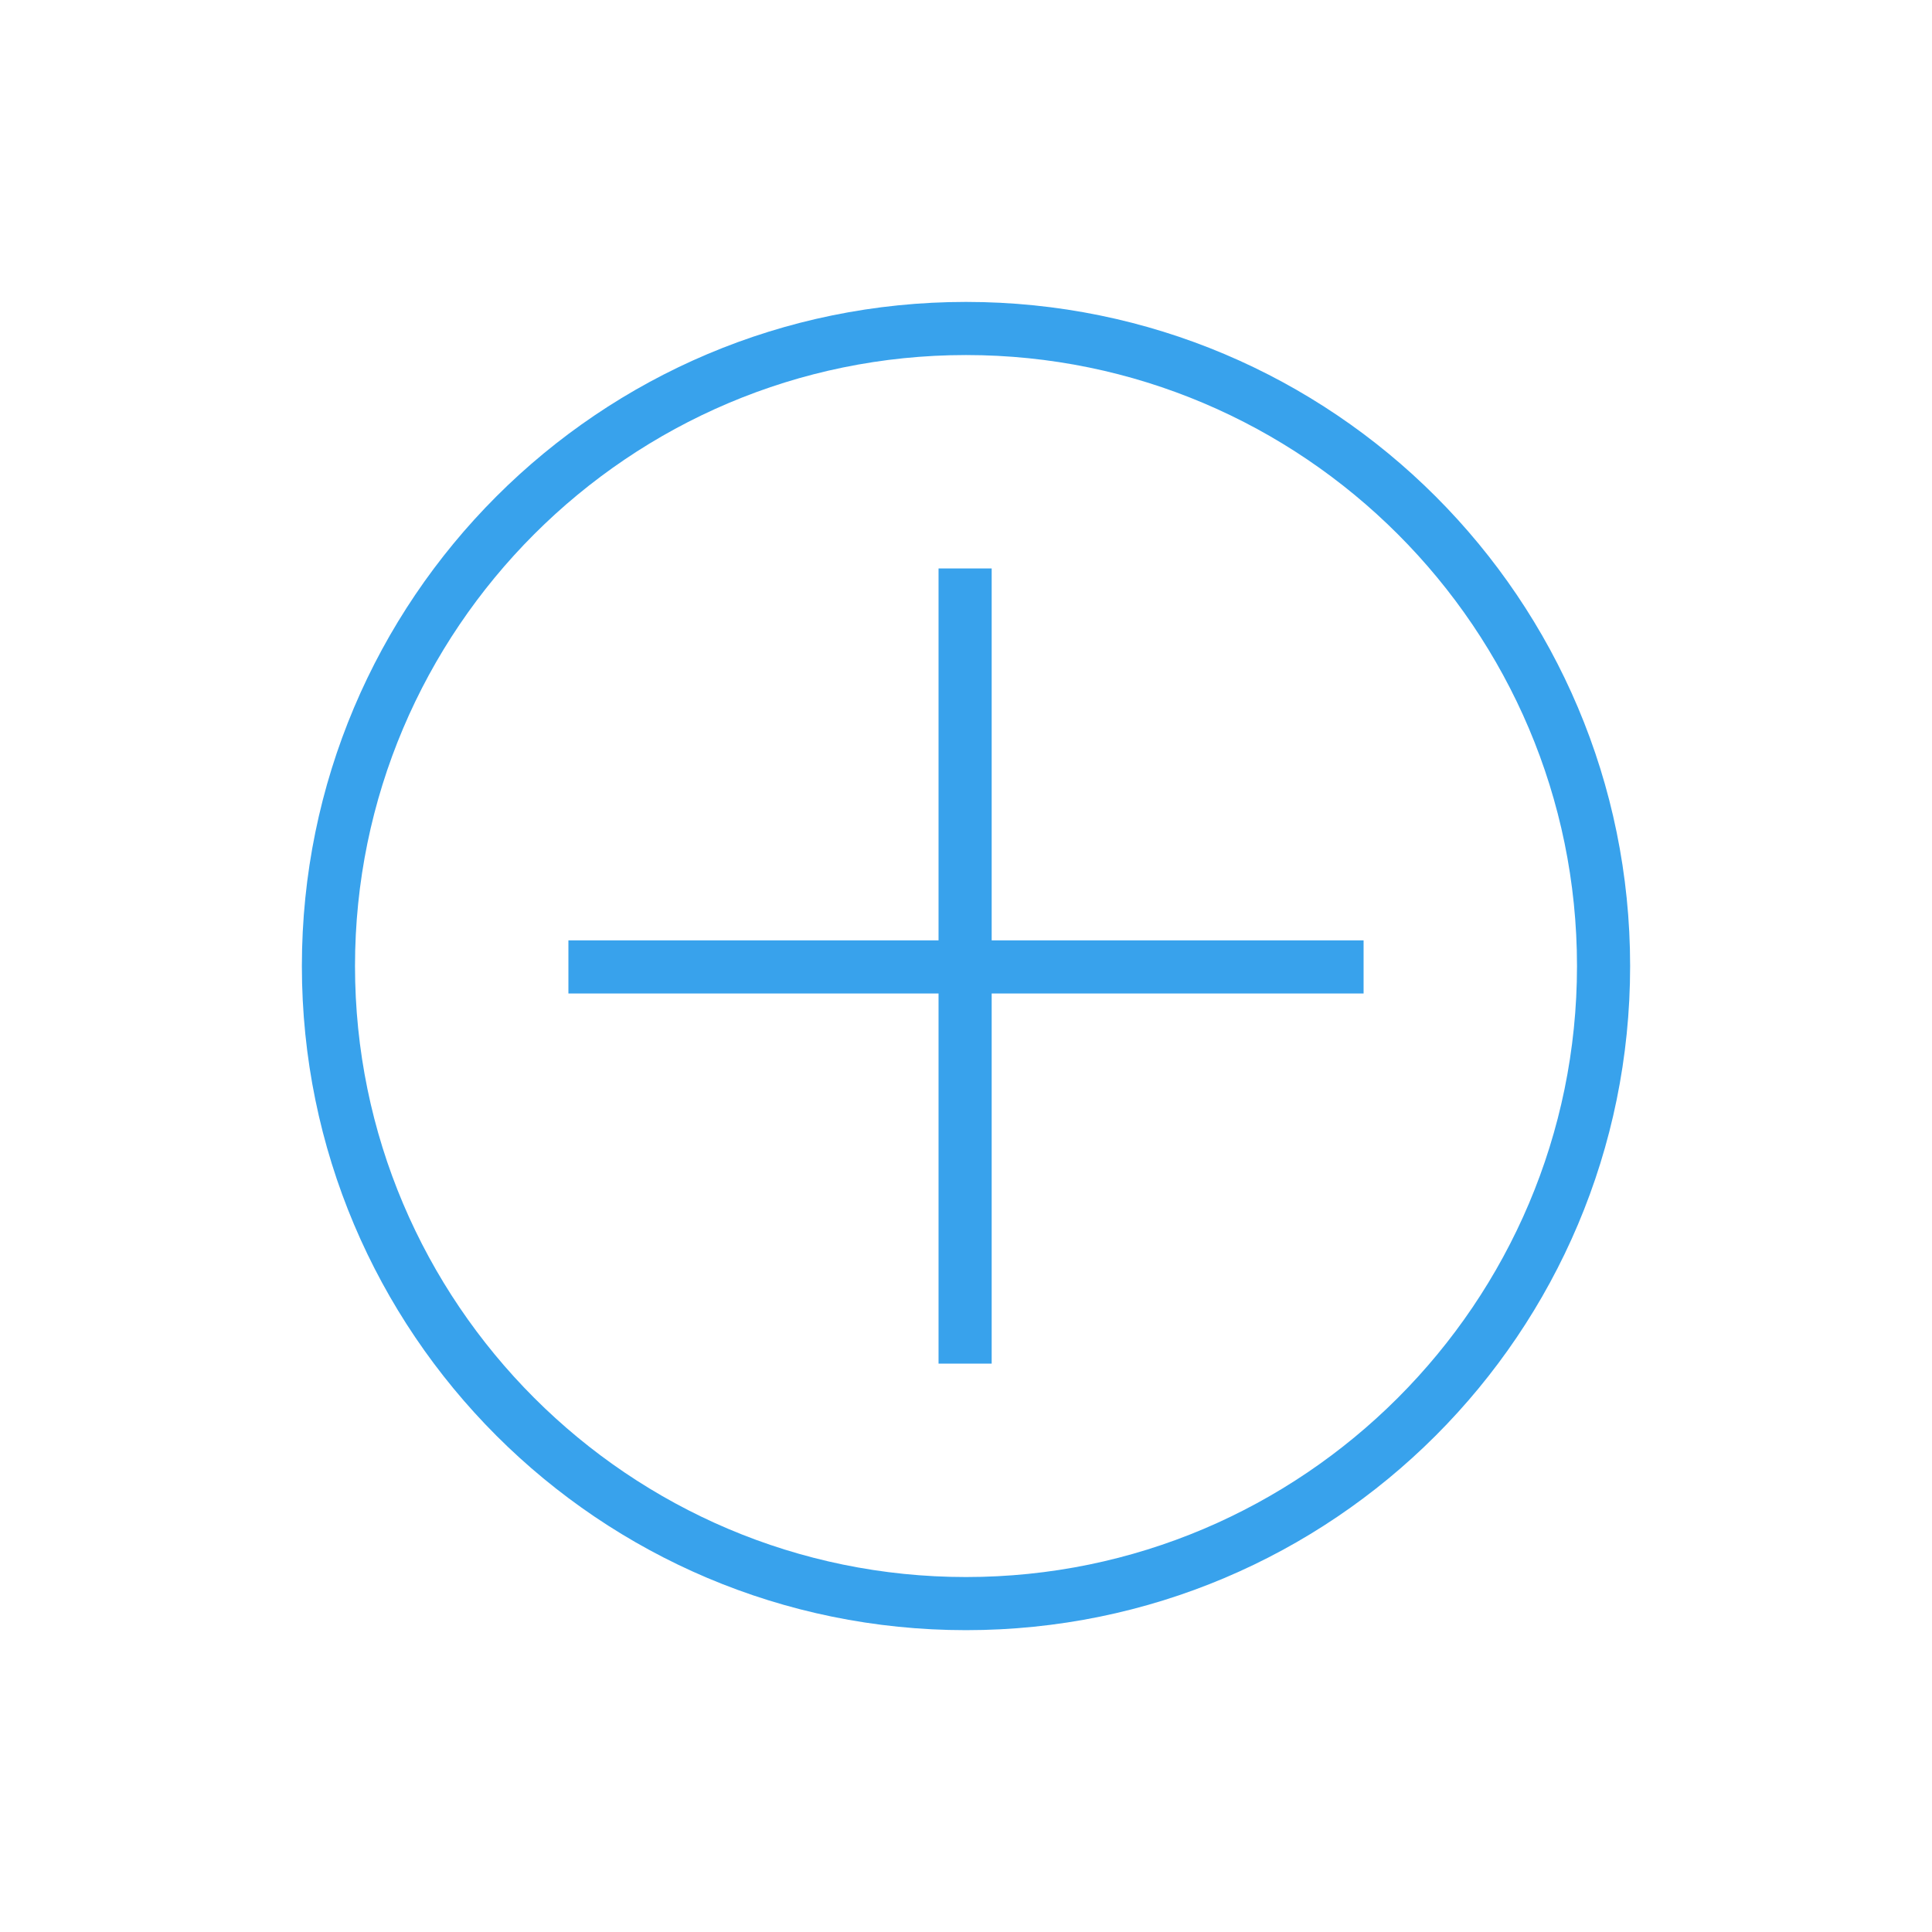 <?xml version="1.0" encoding="UTF-8" standalone="no"?>
<!-- Created with Inkscape (http://www.inkscape.org/) -->

<svg
   xmlns:dc="http://purl.org/dc/elements/1.1/"
   xmlns:cc="http://creativecommons.org/ns#"
   xmlns:rdf="http://www.w3.org/1999/02/22-rdf-syntax-ns#"
   xmlns:svg="http://www.w3.org/2000/svg"
   xmlns="http://www.w3.org/2000/svg"
   xmlns:sodipodi="http://sodipodi.sourceforge.net/DTD/sodipodi-0.dtd"
   xmlns:inkscape="http://www.inkscape.org/namespaces/inkscape"
   width="48"
   height="48"
   id="svg3474"
   version="1.1"
   inkscape:version="0.48+devel r12392"
   sodipodi:docname="format-font-size-more.svg">
  <defs
     id="defs3476" />
  <sodipodi:namedview
     id="base"
     pagecolor="#ffffff"
     bordercolor="#666666"
     borderopacity="1.0"
     inkscape:pageopacity="0.0"
     inkscape:pageshadow="2"
     inkscape:zoom="8.5537824"
     inkscape:cx="23.264064"
     inkscape:cy="25.429295"
     inkscape:document-units="px"
     inkscape:current-layer="layer1"
     showgrid="false"
     fit-margin-top="0"
     fit-margin-left="0"
     fit-margin-right="0"
     fit-margin-bottom="0"
     inkscape:window-width="1366"
     inkscape:window-height="715"
     inkscape:window-x="0"
     inkscape:window-y="30"
     inkscape:window-maximized="1" />
  <g
     inkscape:label="Capa 1"
     inkscape:groupmode="layer"
     id="layer1"
     transform="translate(-290.286,-551.219)">
    <g
       id="g839"
       transform="matrix(1.5,0,0,1.5,-166.334,87.713)">
      <g
         id="text872"
         style="font-size:7.5px;font-style:normal;font-variant:normal;font-weight:bold;font-stretch:normal;line-height:125%;letter-spacing:0px;word-spacing:0px;fill:#ffffff;fill-opacity:1;stroke:none;font-family:Impact;-inkscape-font-specification:Impact Bold" />
    </g>
    <g
       transform="translate(-191.429,-102.857)"
       id="layer1-5"
       inkscape:label="Capa 1">
      <g
         inkscape:label="Capa 1"
         id="layer1-8"
         transform="translate(-68.571,71.429)">
        <path
           inkscape:connector-curvature="0"
           id="path260"
           style="fill:#38a2ec;fill-opacity:1;fill-rule:nonzero;stroke:none"
           d="m 574.286,621.828 c -8.369,0 -15.18,-6.81 -15.18,-15.18 0,-8.37 6.811,-15.18 15.18,-15.18 8.37,0 15.18,6.81 15.18,15.18 C 589.466,615.018 582.656,621.828 574.286,621.828 z m 0,-31.68 c -9.113,0 -16.5,7.386 -16.5,16.5 0,9.114 7.387,16.5 16.5,16.5 9.114,0 16.5,-7.386 16.5,-16.5 0,-9.114 -7.386,-16.5 -16.5,-16.5" />
        <path
           inkscape:connector-curvature="0"
           id="path262"
           style="fill:#38a2ec;fill-opacity:1;fill-rule:nonzero;stroke:none"
           d="m 574.924,596.77 -1.32,0 0,9.24 -9.196,0 0,1.32 9.196,0 0,9.196 1.32,0 0,-9.196 9.24,0 0,-1.32 -9.24,0 0,-9.24" />
      </g>
    </g>
  </g>
</svg>
